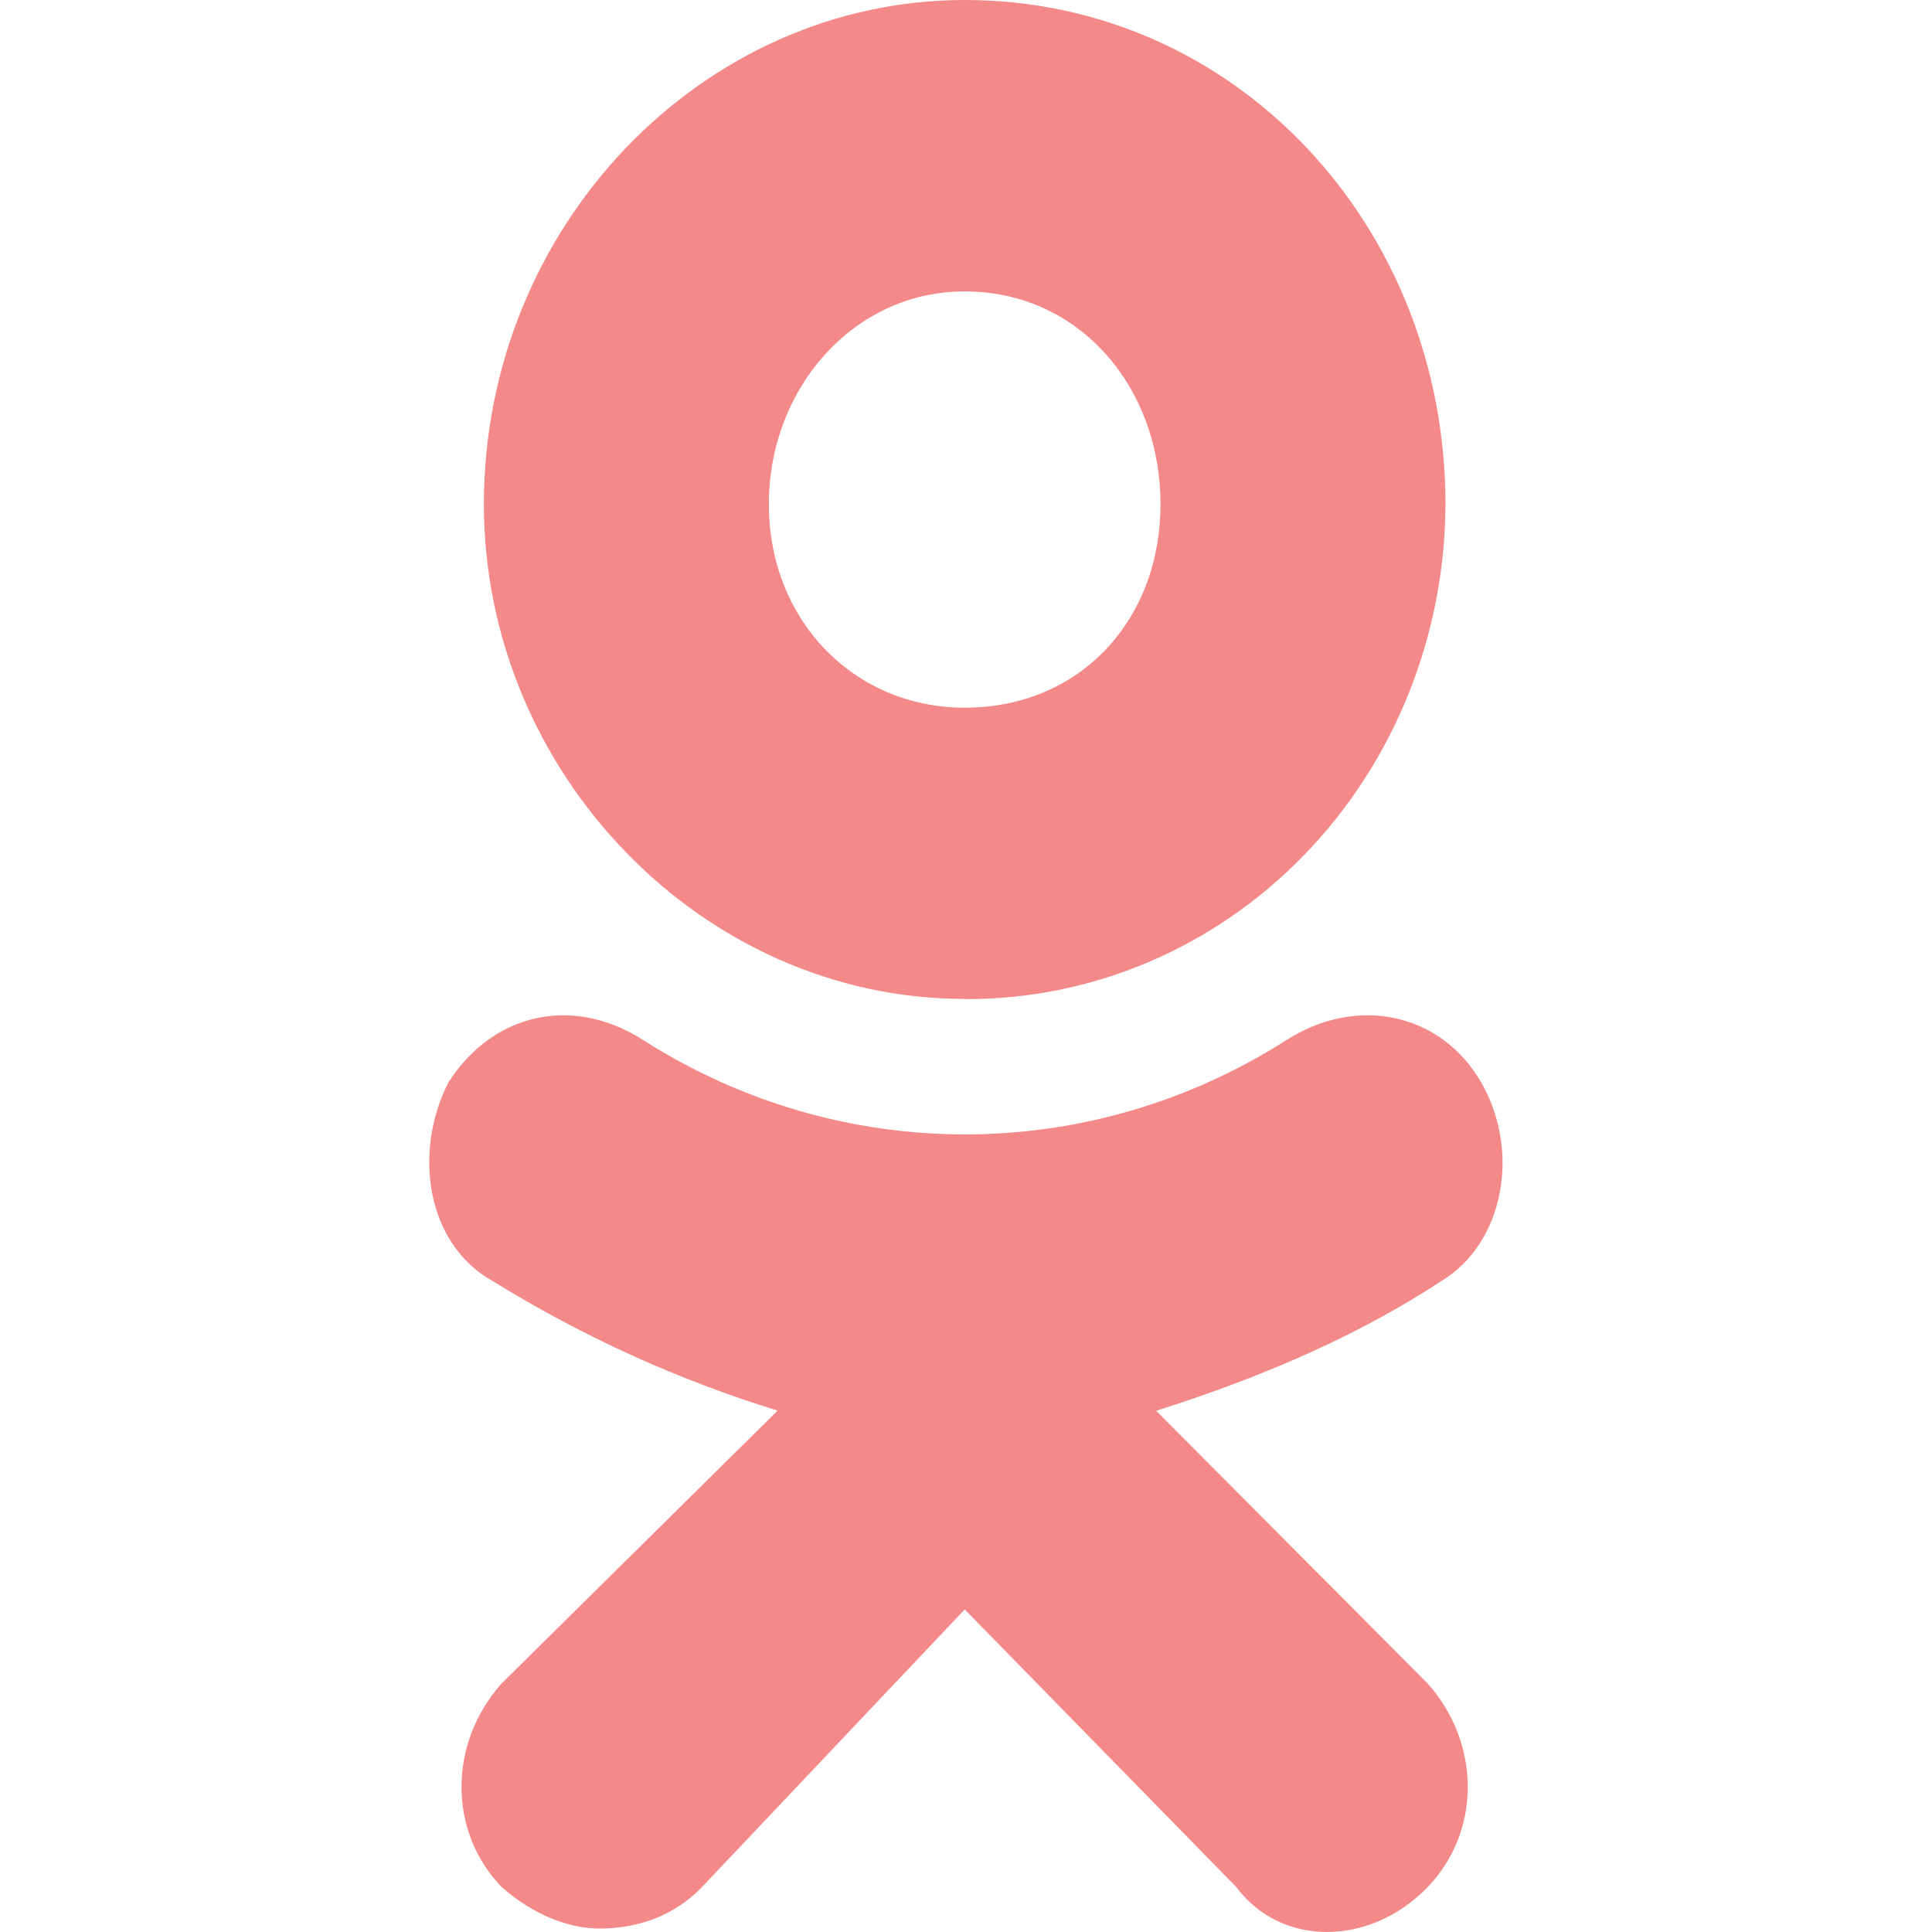 <svg width="24" height="24" viewBox="0 0 14 24" fill="none" xmlns="http://www.w3.org/2000/svg">
<path d="M6.983 12.409C3.721 12.409 1.011 9.594 1.011 6.263C1.011 2.816 3.721 0 6.984 0C10.357 0 12.956 2.815 12.956 6.263C12.95 7.899 12.32 9.465 11.204 10.618C10.087 11.771 8.576 12.415 7.002 12.411L6.983 12.409ZM6.983 3.62C5.602 3.62 4.551 4.826 4.551 6.264C4.551 7.699 5.602 8.791 6.984 8.791C8.421 8.791 9.416 7.699 9.416 6.264C9.418 4.825 8.421 3.62 6.983 3.62ZM9.361 17.524L12.736 20.914C13.399 21.659 13.399 22.751 12.736 23.441C12.017 24.186 10.91 24.186 10.357 23.441L6.984 19.993L3.721 23.441C3.39 23.785 2.947 23.957 2.448 23.957C2.061 23.957 1.619 23.784 1.231 23.441C0.567 22.751 0.567 21.659 1.231 20.913L4.66 17.523C3.422 17.142 2.234 16.602 1.124 15.916C0.294 15.456 0.129 14.308 0.571 13.445C1.124 12.583 2.119 12.354 3.004 12.929C4.203 13.69 5.581 14.092 6.986 14.092C8.39 14.092 9.768 13.69 10.967 12.929C11.852 12.354 12.902 12.583 13.399 13.445C13.898 14.308 13.675 15.455 12.901 15.916C11.851 16.606 10.634 17.123 9.362 17.525L9.361 17.524Z" fill="#EA1414" fill-opacity="0.5"/>
</svg>
